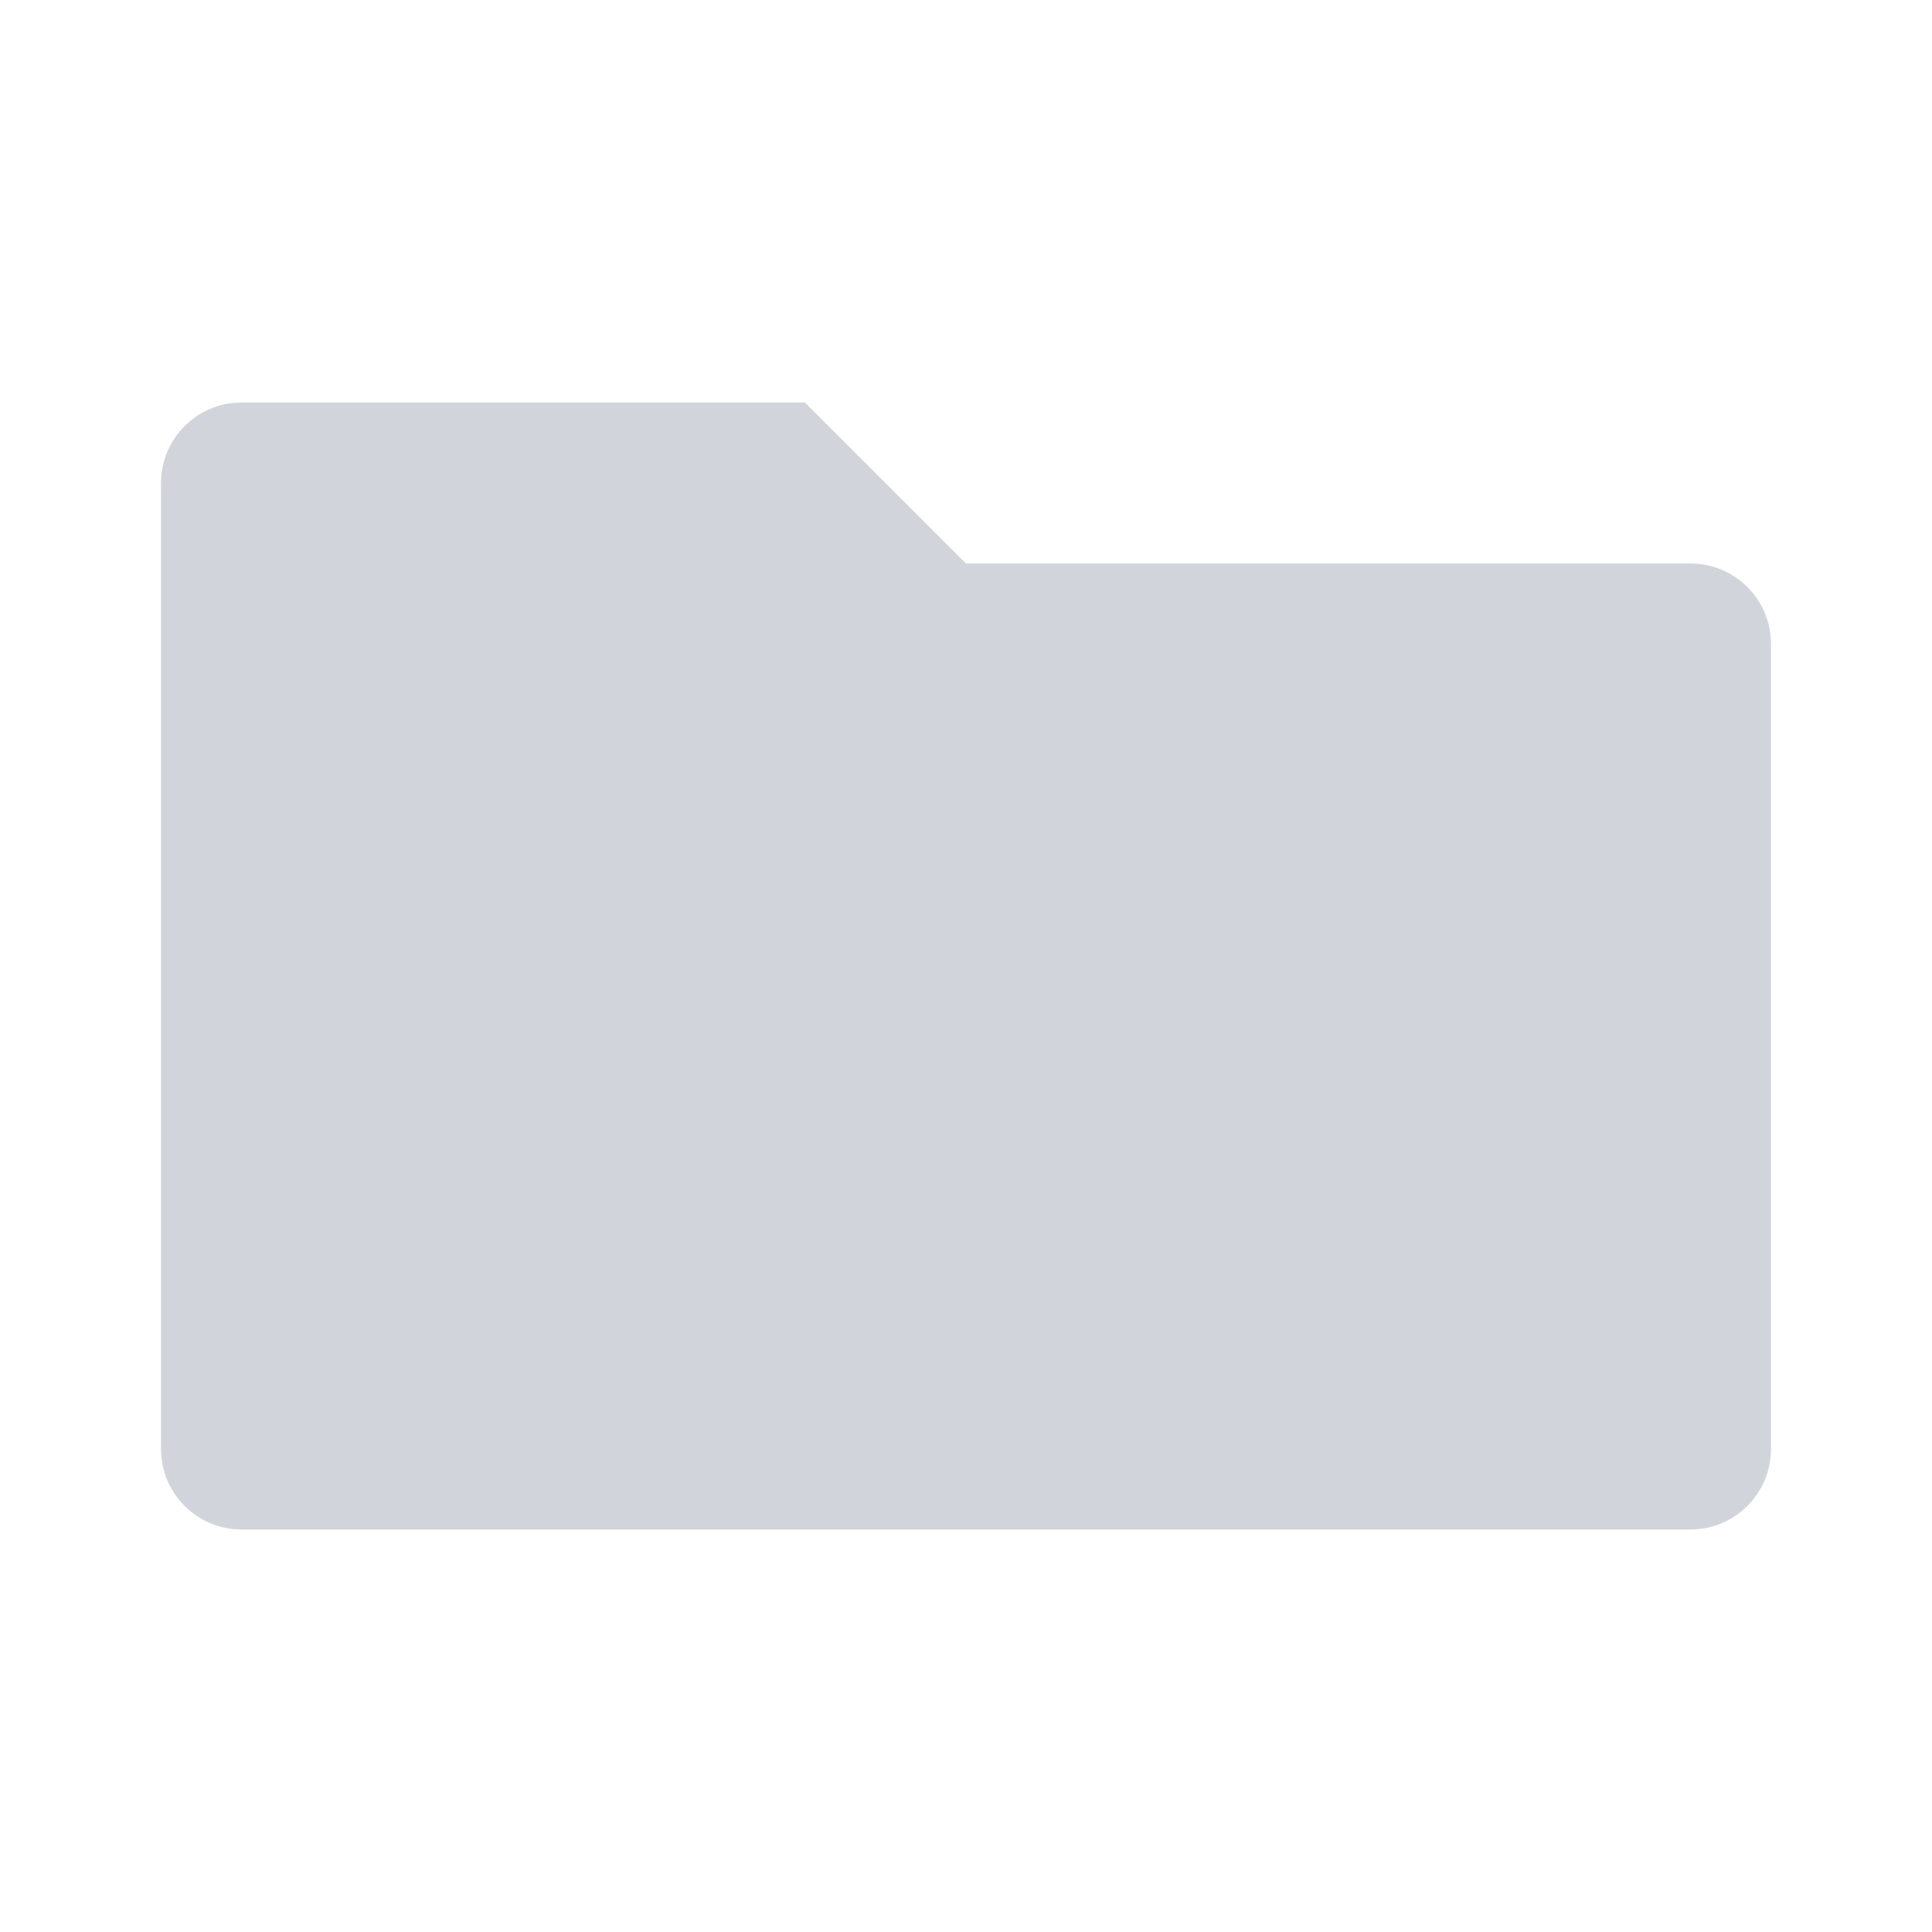 <svg width="100" height="100" viewBox="0 0 24 24" fill="none" xmlns="http://www.w3.org/2000/svg">
  <path d="M3 5C2.448 5 2 5.448 2 6V18C2 18.552 2.448 19 3 19H21C21.552 19 22 18.552 22 18V8C22 7.448 21.552 7 21 7H12L10 5H3Z" fill="#D1D5DB"/>
</svg>
